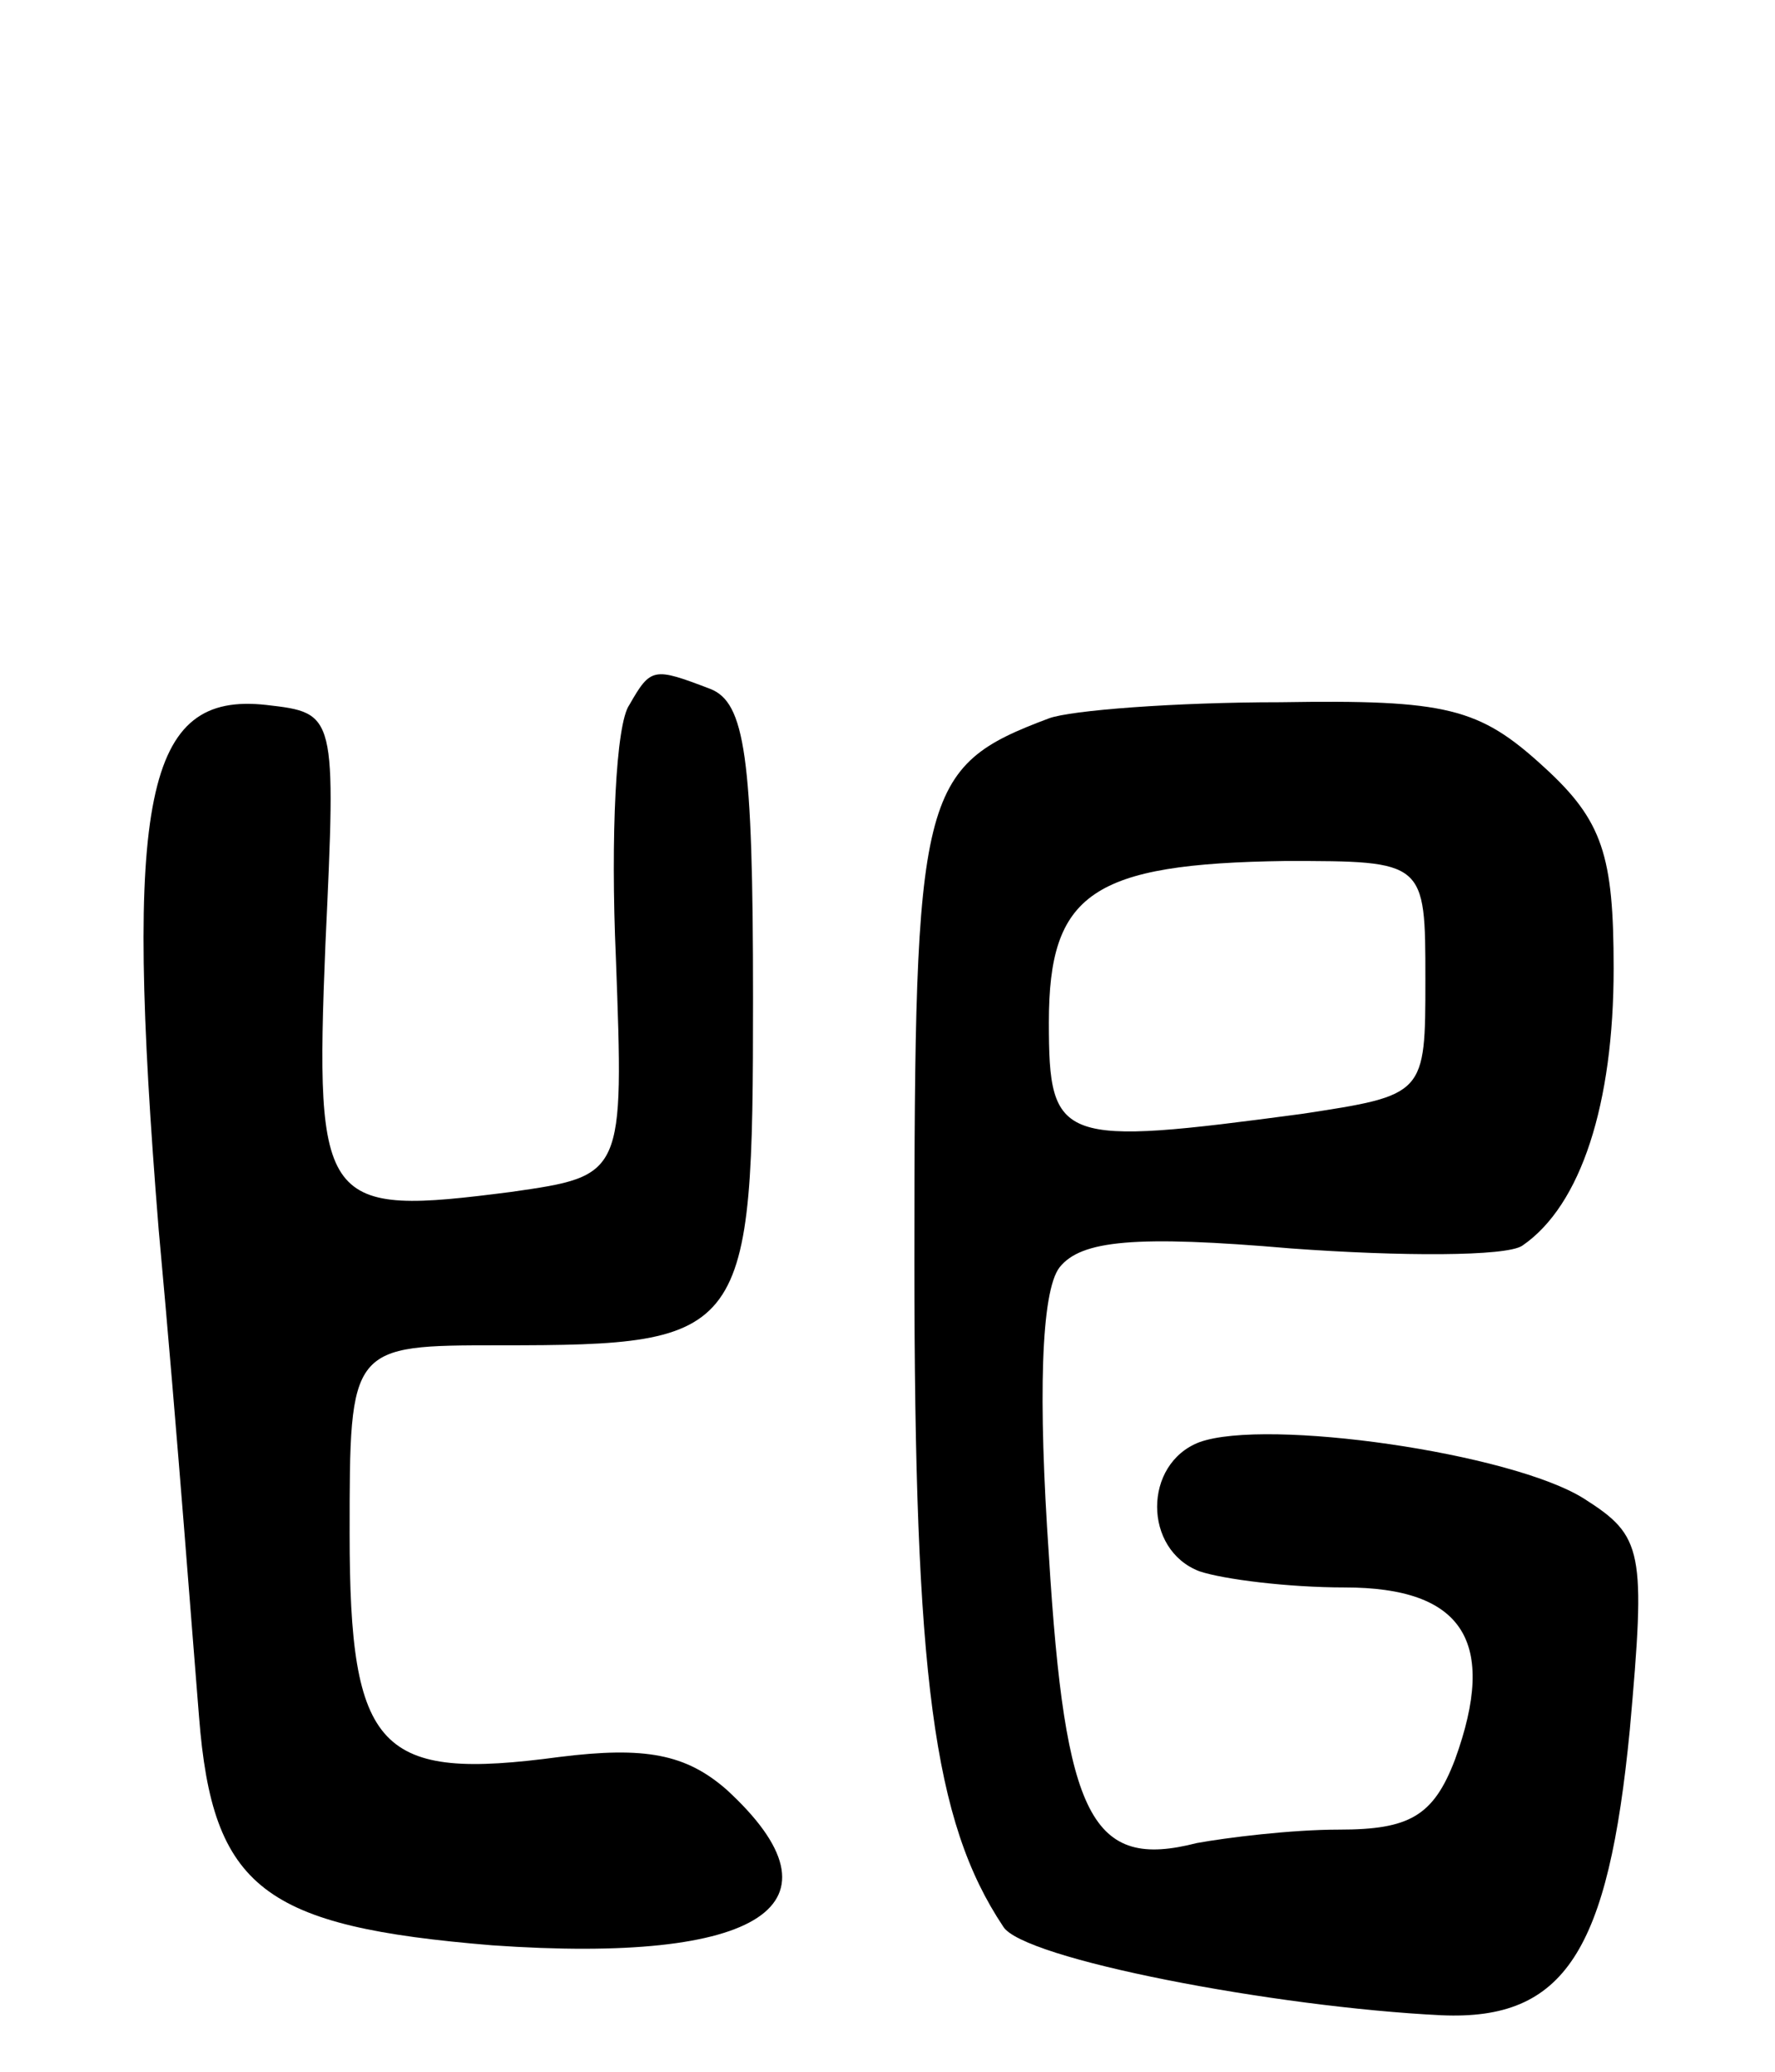 <svg version="1.0" xmlns="http://www.w3.org/2000/svg"
 width="66pt" height="77pt" viewBox="0 0 66 77"
 preserveAspectRatio="xMidYMid meet">
<g transform="translate(0,77) scale(0.1,-0.1)"
fill="#000000" stroke="none">
<path d="M234 508 c-5 -7 -7 -49 -5 -94 3 -81 3 -81 -39 -87 -70 -9 -73 -6
-69 92 4 86 4 86 -22 89 -45 5 -53 -34 -40 -195 7 -76 13 -157 15 -181 5 -64
24 -78 109 -85 100 -7 134 15 87 58 -15 13 -30 16 -62 12 -67 -9 -78 2 -78 83
0 70 0 70 56 70 92 0 94 3 94 129 0 90 -3 110 -16 115 -21 8 -22 8 -30 -6z"/>
<path d="M390 503 c-48 -18 -50 -27 -50 -202 0 -154 7 -208 33 -247 7 -12 101
-30 163 -33 46 -2 62 24 70 106 6 67 5 72 -17 86 -27 17 -118 30 -143 21 -21
-8 -21 -40 0 -48 9 -3 33 -6 54 -6 44 0 57 -20 41 -64 -8 -21 -17 -26 -43 -26
-18 0 -42 -3 -53 -5 -39 -10 -49 9 -55 107 -4 58 -3 98 4 107 8 10 28 12 86 7
41 -3 80 -3 86 1 22 15 34 53 34 103 0 42 -4 55 -26 75 -24 22 -36 25 -98 24
-39 0 -78 -3 -86 -6z m140 -97 c0 -43 0 -43 -46 -50 -90 -12 -94 -11 -94 34 0
48 16 59 88 60 52 0 52 0 52 -44z"/>
</g>
</svg>

